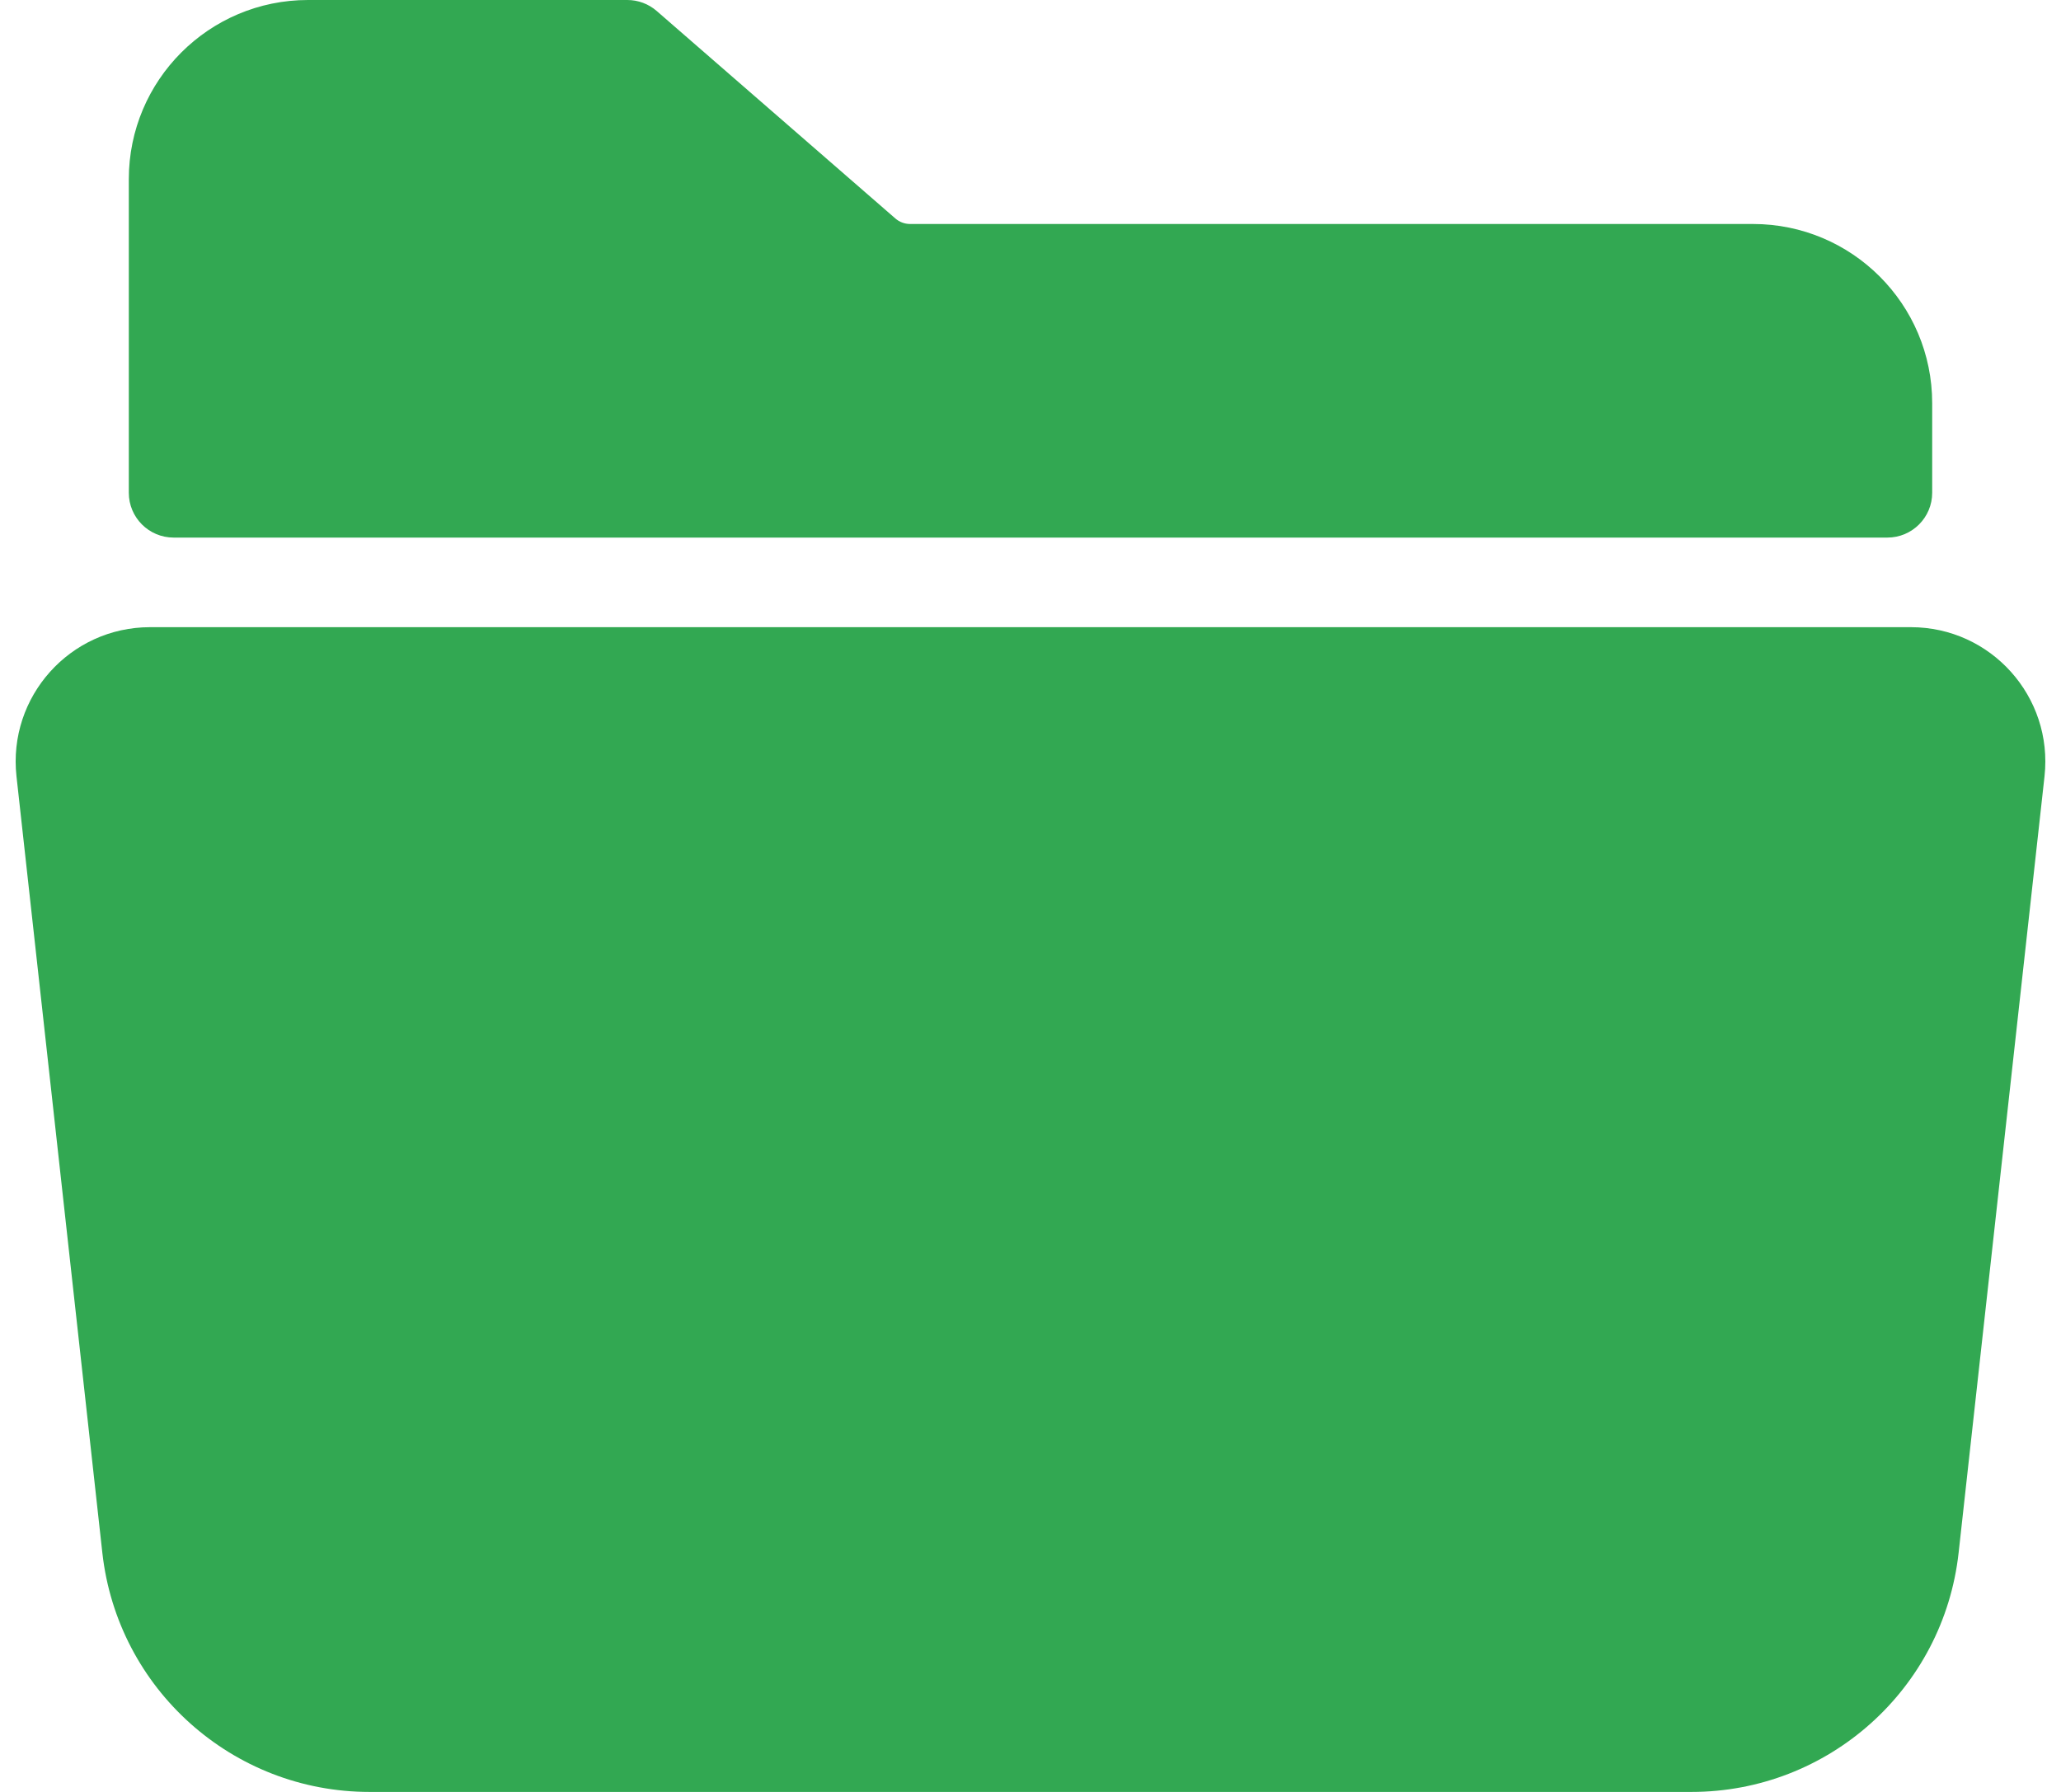 <svg width="46" height="40" viewBox="0 0 46 40" fill="#32a852"
    xmlns="http://www.w3.org/2000/svg">
        <path d="M0.368 17.33C0.172 15.553 1.563 14 3.35 14H42.65C44.437 14 45.828 15.553 45.632 17.33L43.715 34.66C43.379 37.7 40.81 40 37.752 40H8.248C5.19 40 2.621 37.7 2.284 34.66L0.368 17.33Z"/>
        <path d="M43.125 11V9C43.125 6.791 41.334 5 39.125 5H20.312C20.191 5 20.075 4.956 19.984 4.877L14.657 0.245C14.475 0.087 14.242 0 14.001 0H6.875C4.666 0 2.875 1.791 2.875 4V11C2.875 11.552 3.323 12 3.875 12H42.125C42.677 12 43.125 11.552 43.125 11Z"/>
</svg>

